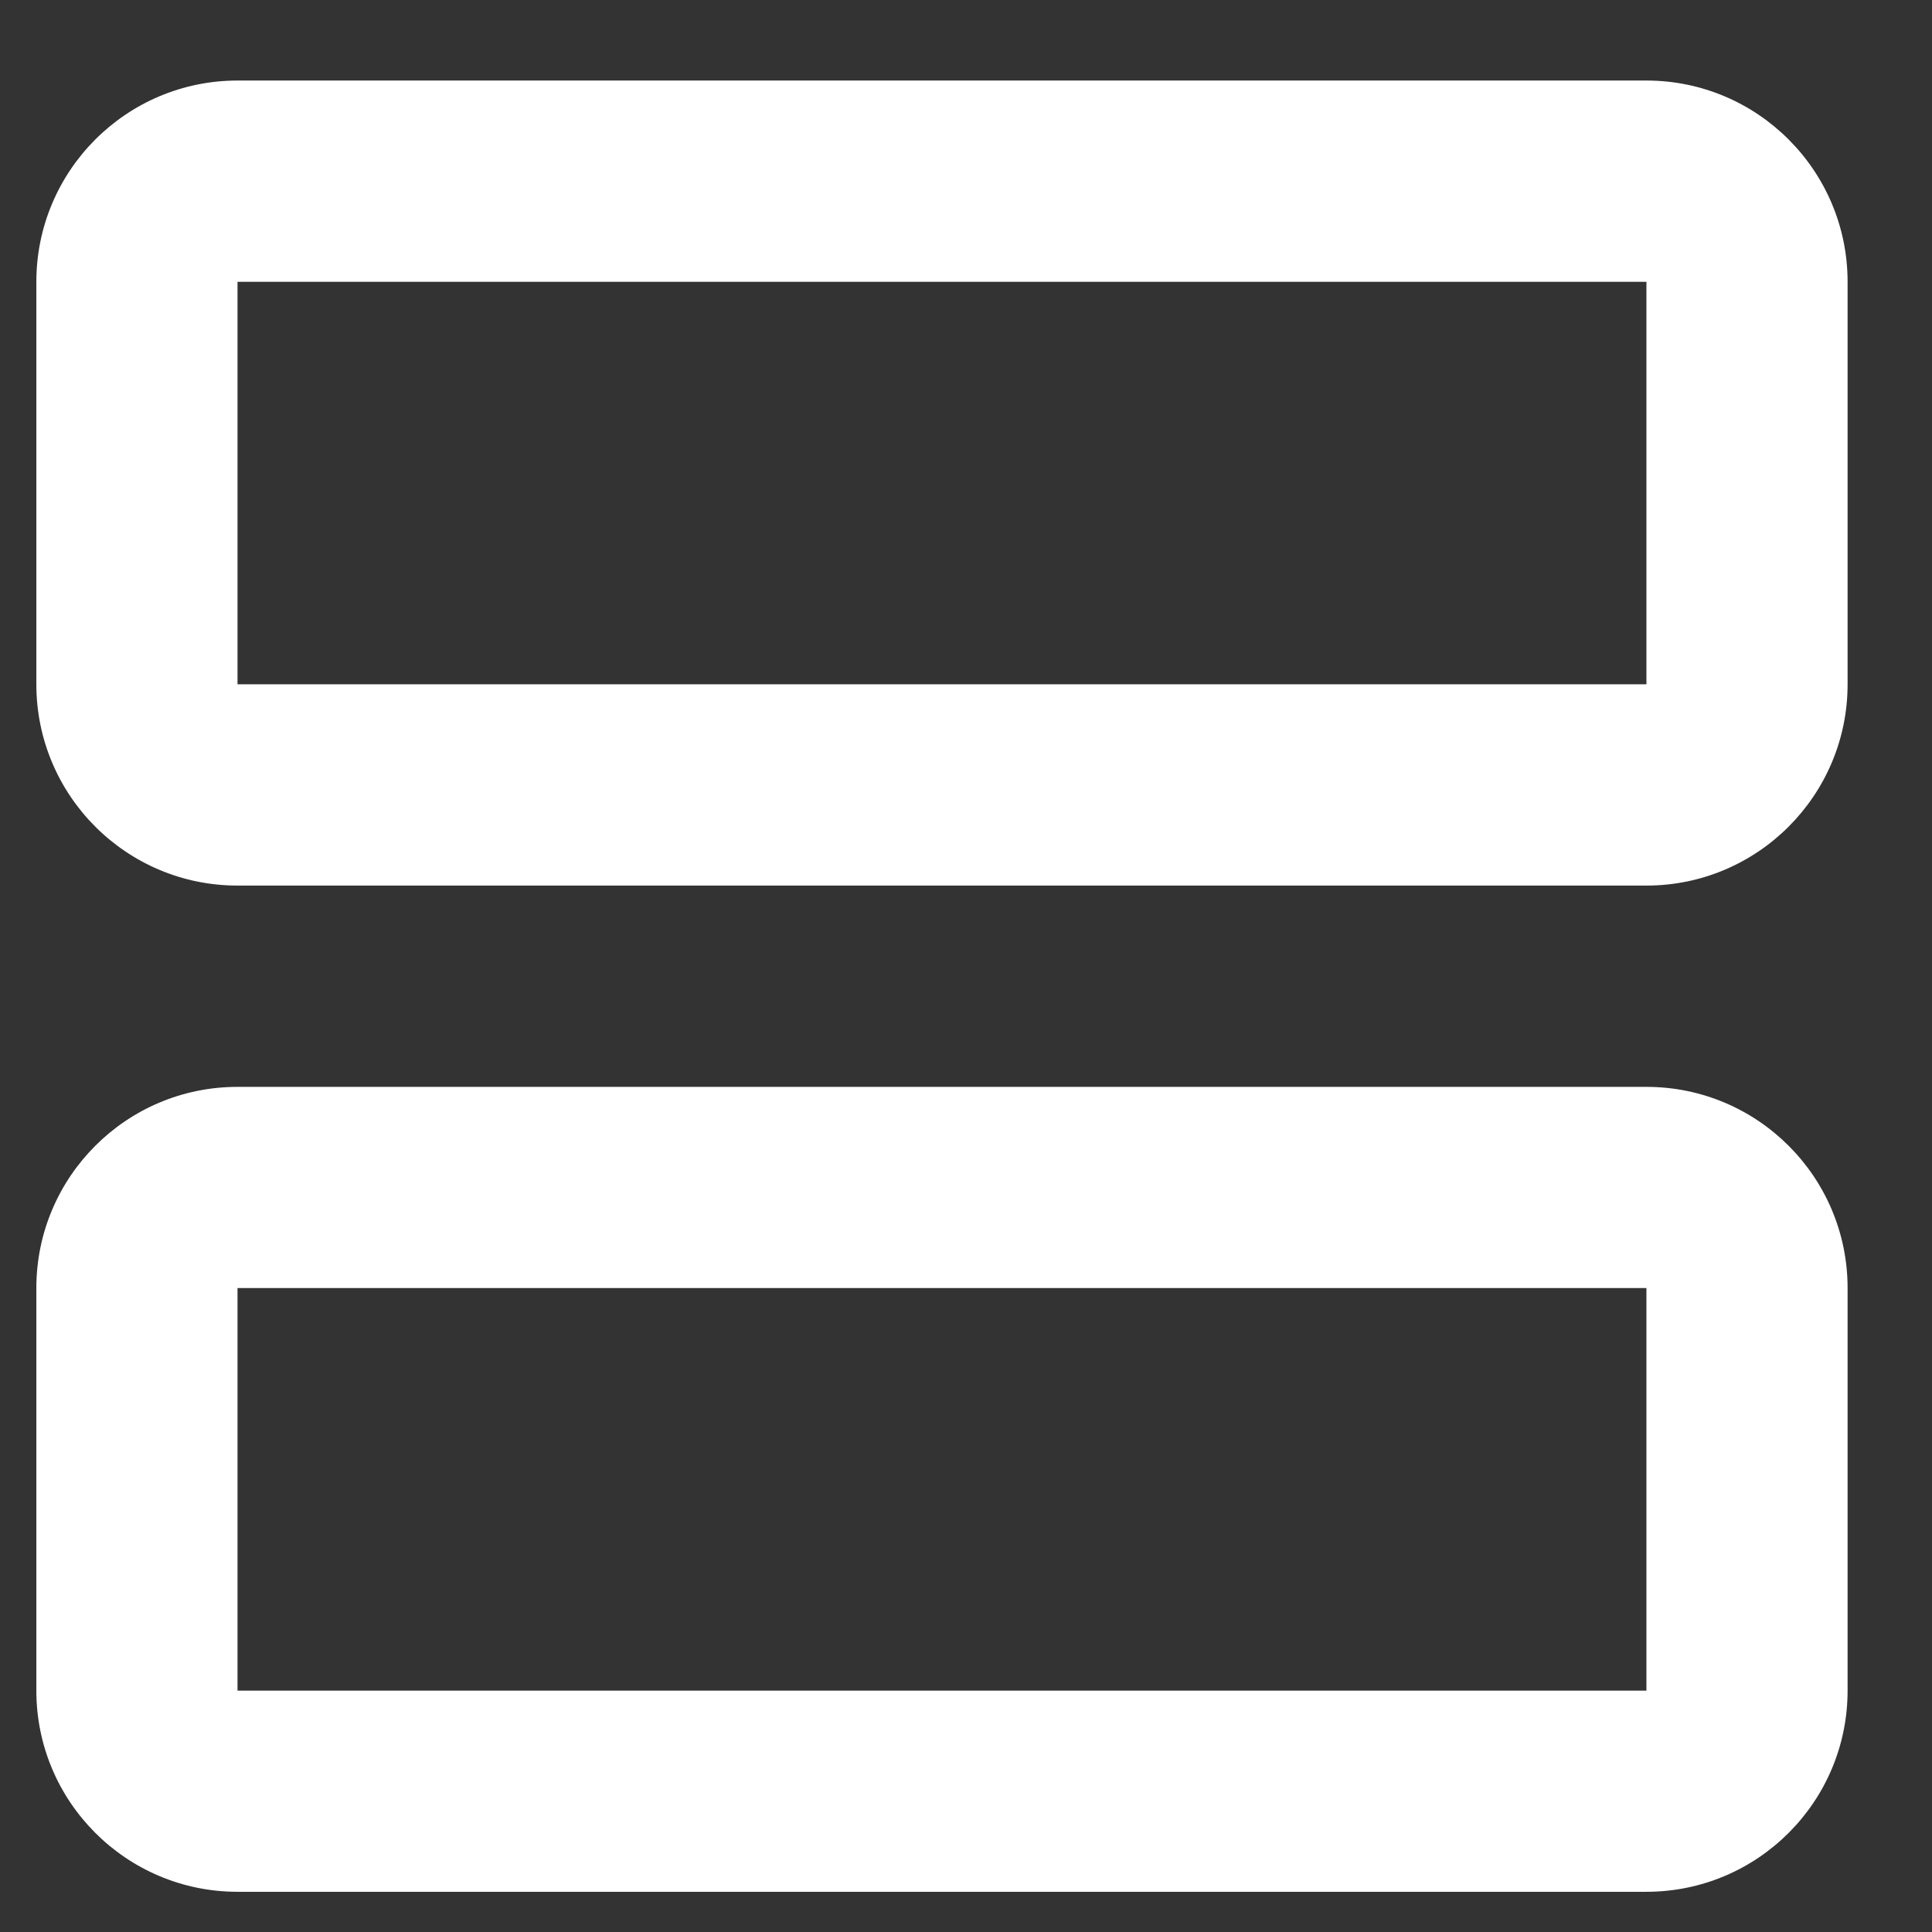 <svg width="16" height="16" viewBox="0 0 16 16" xmlns="http://www.w3.org/2000/svg">
    <rect x="0" y="0" width="16" height="16" fill="#333333" stroke="none"/>
    <g fill="#FFF" fill-rule="evenodd">
        <path d="M.301 2.334c0-.92.746-1.667 1.666-1.667h11.668c.92 0 1.666.747 1.666 1.667v3.333c0 .92-.746 1.667-1.666 1.667H1.967c-.92 0-1.666-.746-1.666-1.667V2.334zm1.666 0h11.668v3.333H1.967V2.334zM.301 10.667c0-.92.746-1.666 1.666-1.666h11.668c.92 0 1.666.746 1.666 1.666v3.334c0 .92-.746 1.666-1.666 1.666H1.967c-.92 0-1.666-.746-1.666-1.666v-3.334zm1.666 0h11.668v3.334H1.967v-3.334z"/>
    </g>
</svg>

